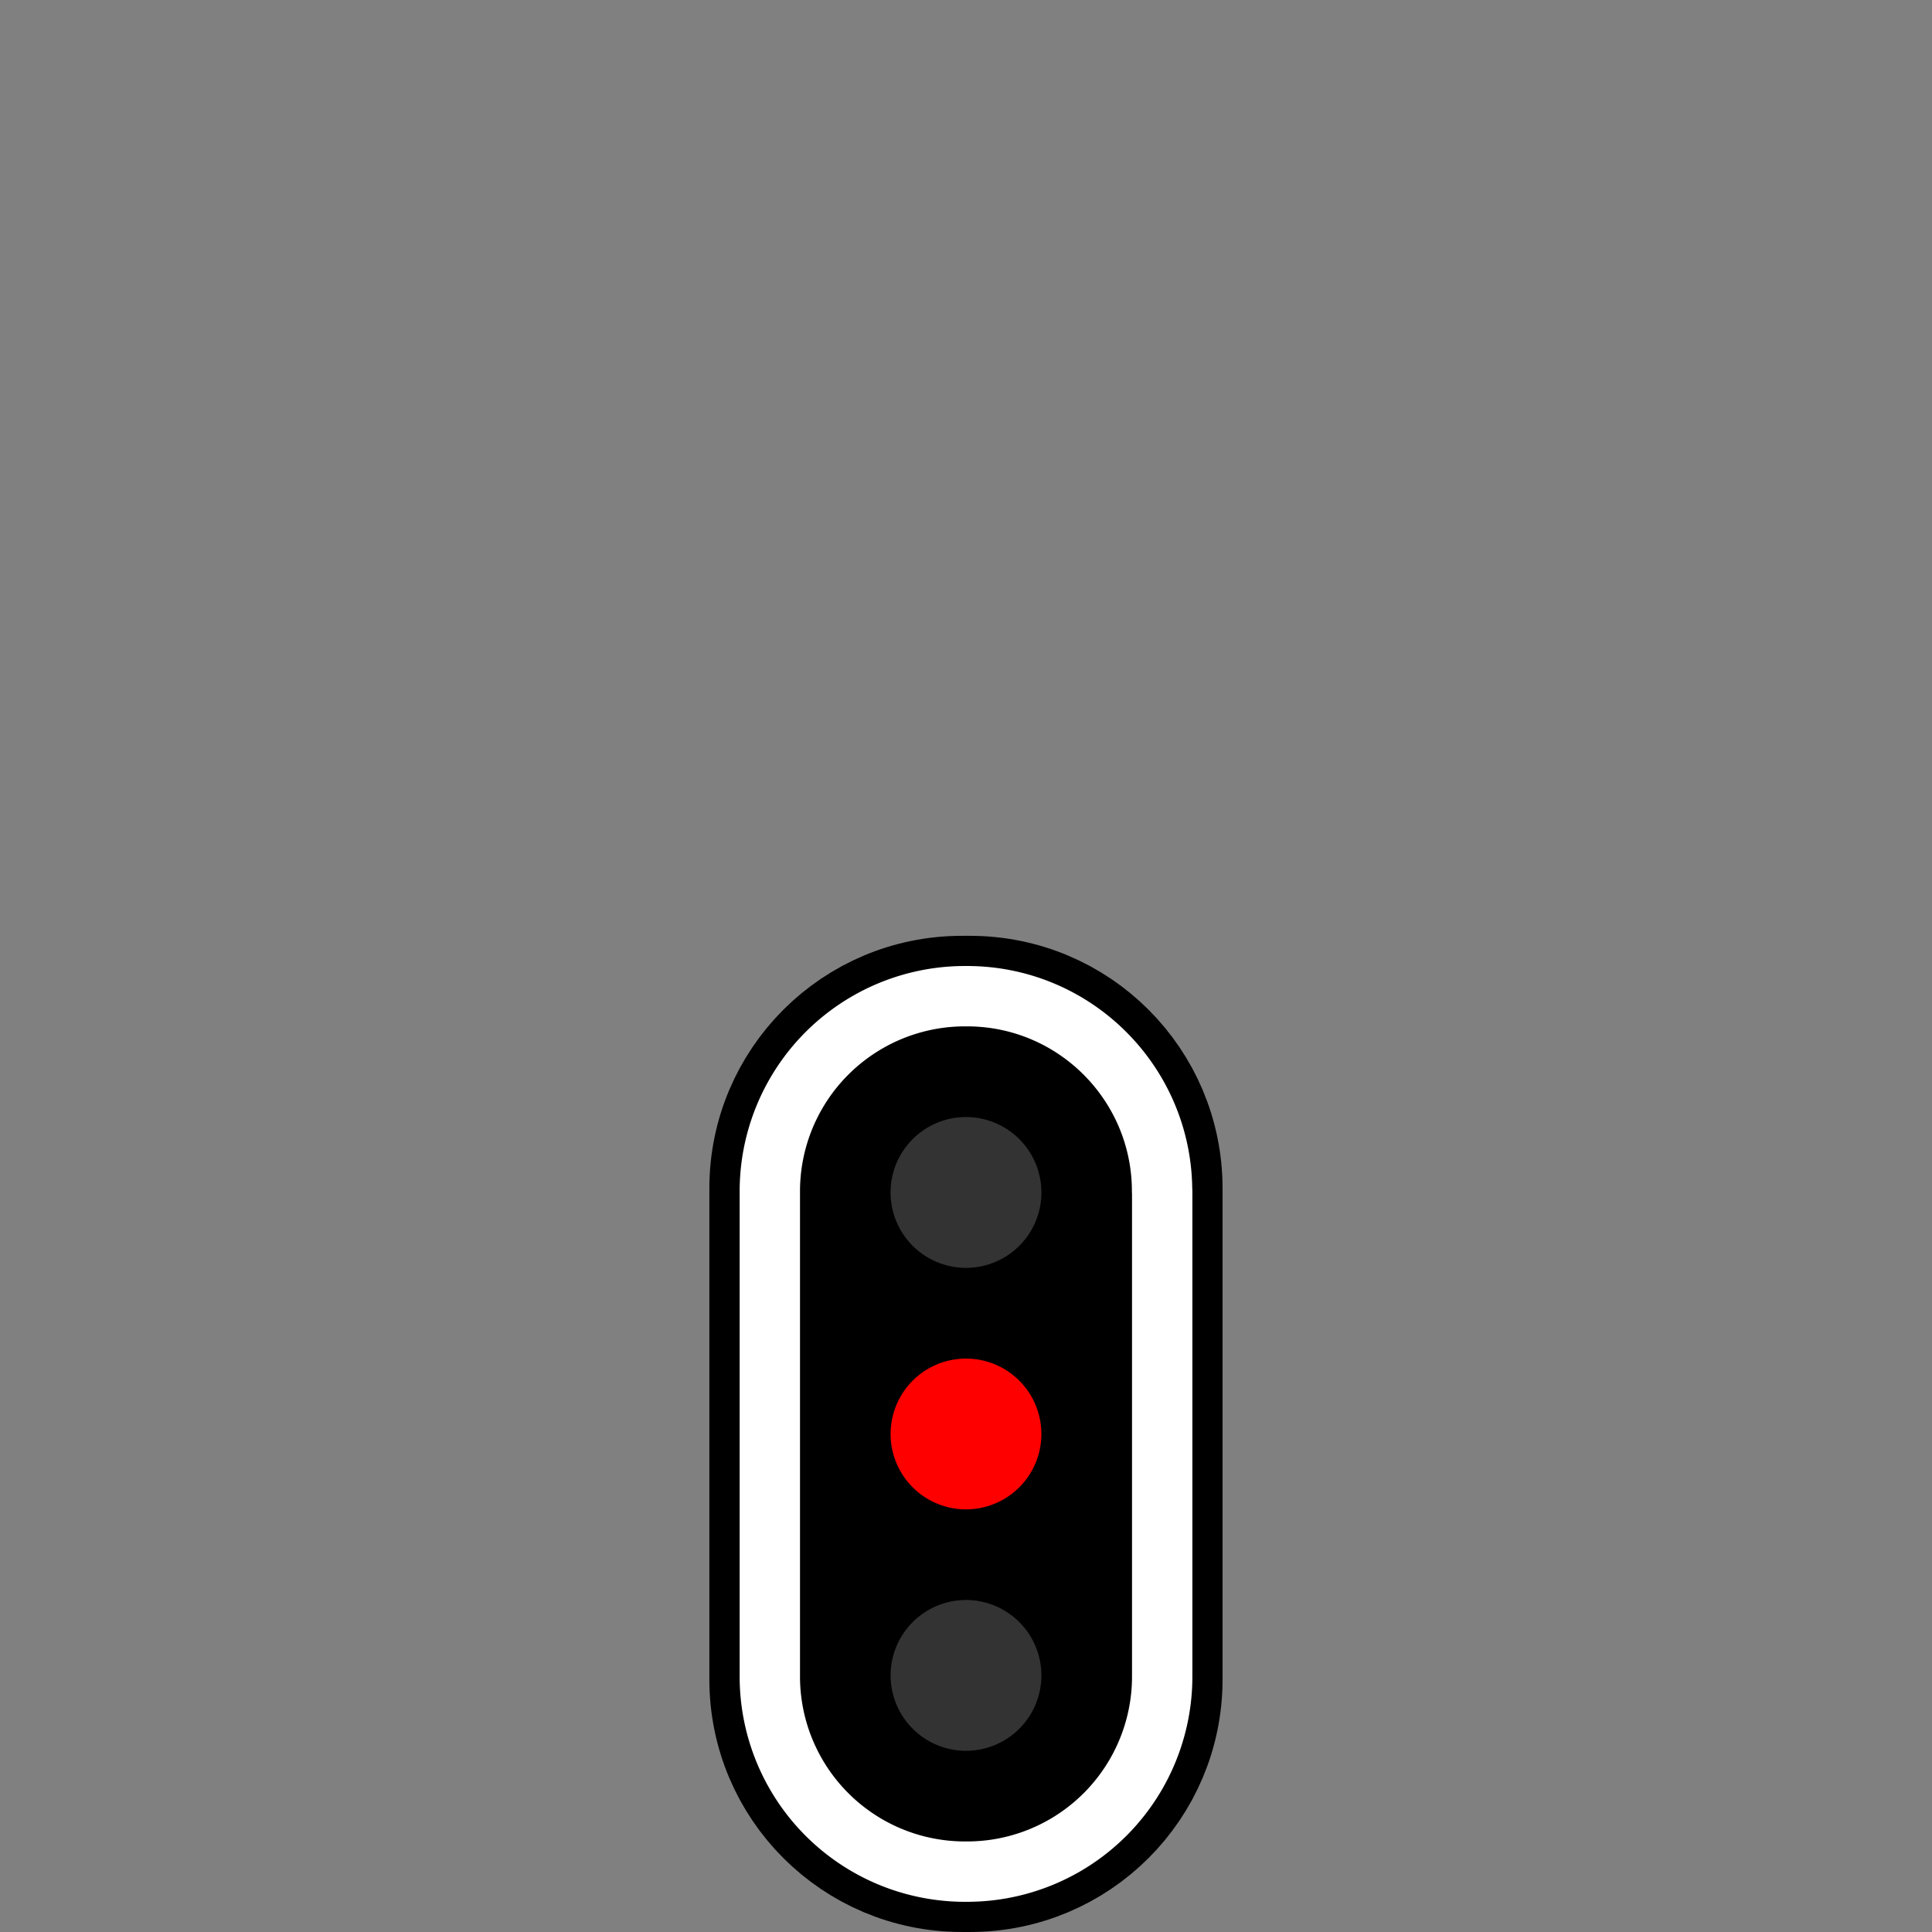 <svg xmlns="http://www.w3.org/2000/svg" width="128" height="128"><rect width="100%" height="100%" fill="#808080" stroke="none"/><path fill="none" d="M0 0h128v128H0z" style="fill:#fff;fill-opacity:0;stroke:none"/><path d="M-26.343 30.786h4.305c.93 0 1.684.754 1.684 1.684v.072c0 .93-.754 1.684-1.684 1.684h-4.305c-.93 0-1.684-.754-1.684-1.684v-.072c0-.93.754-1.684 1.684-1.684m0 0" style="fill:none;stroke-width:1.058;stroke-linecap:round;stroke-linejoin:round;stroke:#000;stroke-opacity:1;stroke-miterlimit:4" transform="rotate(90 15.927 293.783)scale(7.559)"/><path d="M-26.316 30.786h4.25a1.71 1.71 0 0 1 1.712 1.711v.018a1.71 1.71 0 0 1-1.711 1.71h-4.251a1.71 1.71 0 0 1-1.711-1.71v-.018c0-.945.766-1.71 1.71-1.71Zm0 0" style="fill-rule:nonzero;fill:#000;fill-opacity:1;stroke-width:.529;stroke-linecap:round;stroke-linejoin:round;stroke:#fff;stroke-opacity:1;stroke-miterlimit:4" transform="rotate(90 15.927 293.783)scale(7.559)"/><path d="M64 84a4.995 4.995 0 1 1-.001-9.993A4.995 4.995 0 0 1 64 84m0 0" style="stroke:none;fill-rule:nonzero;fill:#333;fill-opacity:1"/><path d="M64 100a4.995 4.995 0 1 1-.001-9.99A4.995 4.995 0 0 1 64 100m0 0" style="stroke:none;fill-rule:nonzero;fill:red;fill-opacity:1"/><path d="M64 115.996A5 5 0 0 1 59.004 111 5 5 0 0 1 64 106.004 5 5 0 0 1 68.996 111 5 5 0 0 1 64 115.996m0 0" style="stroke:none;fill-rule:nonzero;fill:#333;fill-opacity:1"/></svg>
